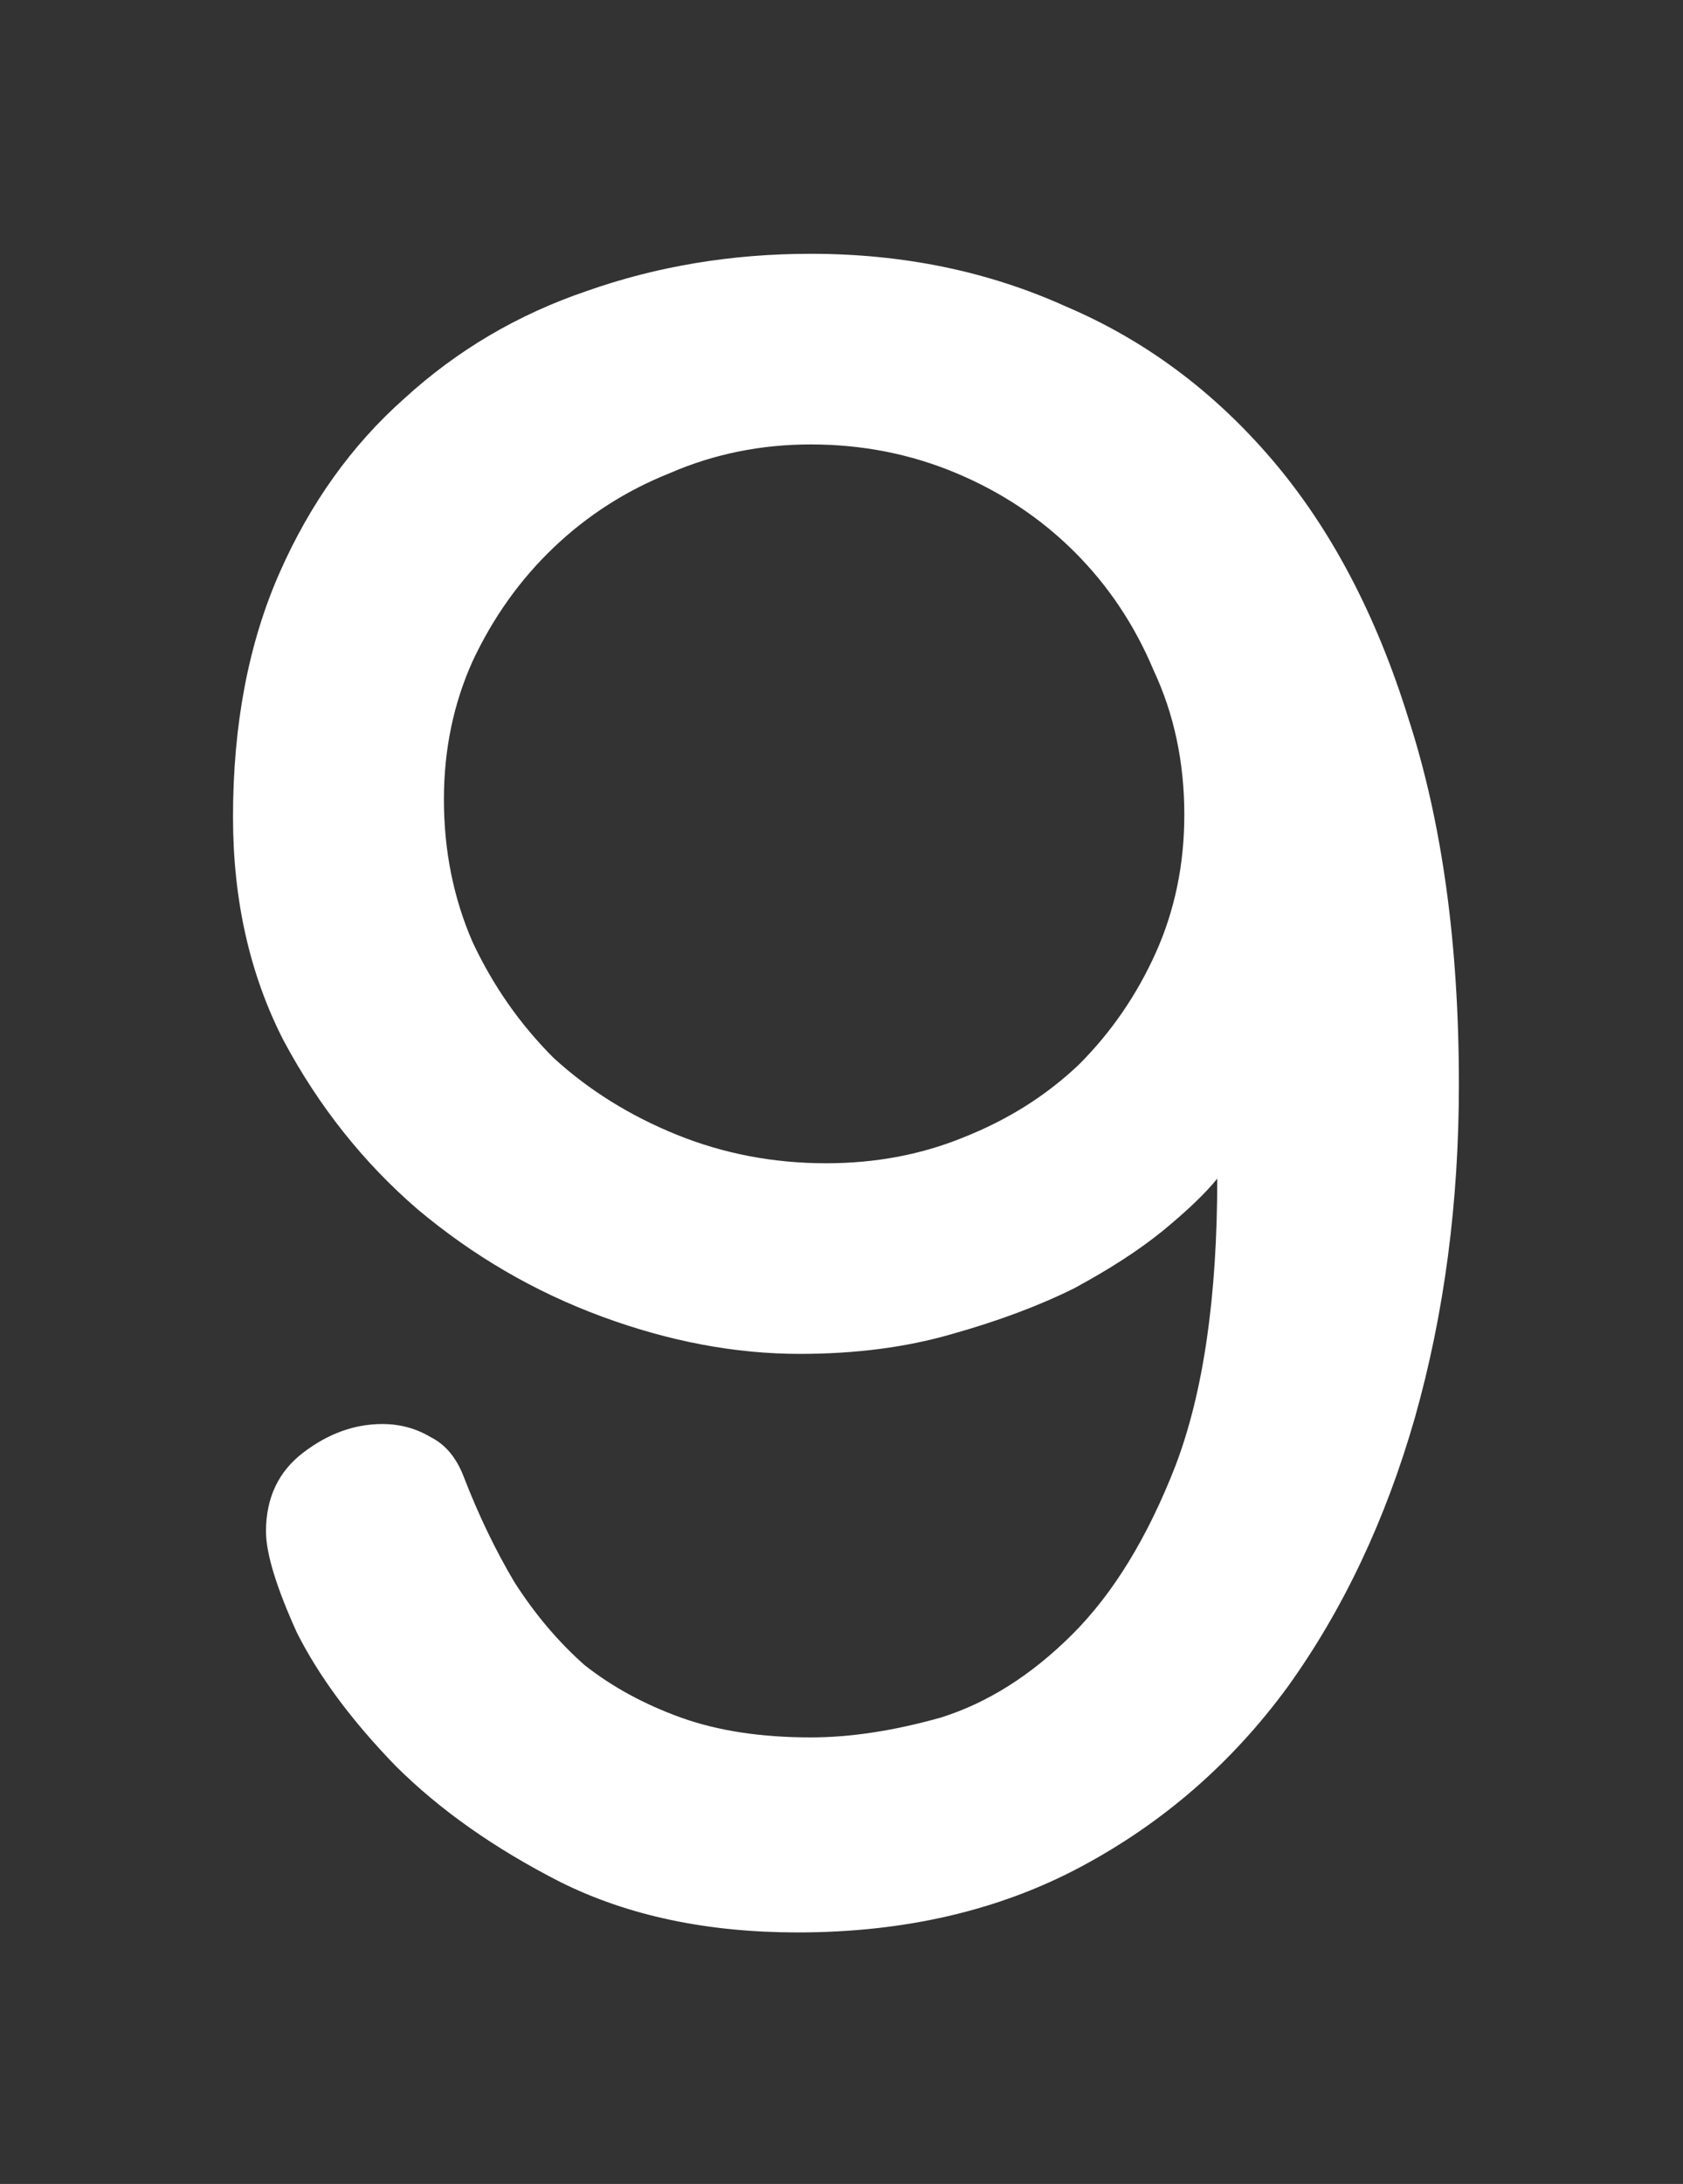 <svg version="1.1" xmlns="http://www.w3.org/2000/svg" xmlns:xlink="http://www.w3.org/1999/xlink" width="73.934" height="95.906" viewBox="0,0,73.934,95.906"><rect x="0" y="0" width="73.934" height="95.906" fill="#333333" stroke="none"/><g transform="translate(-203.033,-132.047)"><g data-paper-data="{&quot;isPaintingLayer&quot;:true}" fill-rule="nonzero" stroke="none" stroke-linecap="butt" stroke-linejoin="miter" stroke-miterlimit="10" stroke-dasharray="" stroke-dashoffset="0" style="mix-blend-mode: normal"><path d="M249.847,145.501c3.474,1.476 6.498,3.721 9.072,6.736c2.574,3.016 4.569,6.801 5.984,11.356c1.48,4.555 2.219,9.913 2.219,16.072c0,5.197 -0.643,10.072 -1.93,14.627c-1.286,4.491 -3.152,8.438 -5.597,11.838c-2.445,3.336 -5.469,5.966 -9.073,7.891c-3.603,1.924 -7.752,2.886 -12.449,2.886c-3.989,0 -7.464,-0.737 -10.424,-2.213c-2.895,-1.475 -5.308,-3.176 -7.238,-5.101c-1.93,-1.989 -3.379,-3.944 -4.344,-5.869c-0.9,-1.989 -1.349,-3.466 -1.349,-4.428c0,-1.476 0.547,-2.629 1.64,-3.463c1.094,-0.834 2.252,-1.252 3.475,-1.252c0.772,0 1.48,0.193 2.123,0.578c0.643,0.321 1.126,0.899 1.447,1.733c0.644,1.668 1.383,3.207 2.219,4.619c0.901,1.411 1.932,2.63 3.09,3.656c1.222,0.962 2.637,1.731 4.246,2.309c1.609,0.577 3.506,0.867 5.693,0.867c1.738,0 3.637,-0.29 5.696,-0.867c2.059,-0.642 3.989,-1.86 5.791,-3.657c1.801,-1.796 3.312,-4.266 4.535,-7.41c1.222,-3.208 1.834,-7.409 1.834,-12.605c-0.515,0.641 -1.319,1.41 -2.412,2.308c-1.03,0.834 -2.317,1.668 -3.862,2.502c-1.544,0.77 -3.345,1.444 -5.404,2.022c-1.995,0.577 -4.215,0.865 -6.66,0.865c-2.831,0 -5.726,-0.544 -8.686,-1.635c-2.959,-1.09 -5.662,-2.663 -8.107,-4.716c-2.381,-2.053 -4.343,-4.524 -5.887,-7.411c-1.48,-2.887 -2.22,-6.157 -2.22,-9.814c0,-4.042 0.676,-7.604 2.027,-10.684c1.351,-3.079 3.186,-5.644 5.502,-7.697c2.316,-2.117 4.986,-3.69 8.01,-4.717c3.088,-1.09 6.369,-1.635 9.843,-1.635c4.054,0 7.786,0.769 11.196,2.309zM232.476,152.816c-1.931,0.769 -3.636,1.86 -5.116,3.271c-1.48,1.411 -2.669,3.079 -3.57,5.004c-0.836,1.86 -1.256,3.881 -1.256,6.062c0,2.246 0.42,4.332 1.256,6.256c0.901,1.925 2.09,3.626 3.57,5.102c1.545,1.411 3.346,2.533 5.405,3.367c2.059,0.834 4.246,1.252 6.562,1.252c2.188,0 4.214,-0.386 6.08,-1.156c1.93,-0.77 3.604,-1.829 5.02,-3.176c1.415,-1.412 2.54,-3.048 3.377,-4.908c0.836,-1.861 1.256,-3.881 1.256,-6.063c0,-2.309 -0.451,-4.427 -1.352,-6.351c-0.836,-1.989 -1.995,-3.72 -3.475,-5.196c-1.479,-1.475 -3.216,-2.63 -5.211,-3.464c-1.994,-0.835 -4.119,-1.252 -6.371,-1.252c-2.187,0 -4.245,0.417 -6.175,1.252z" data-paper-data="{&quot;origPos&quot;:null}" fill="#ffffff" stroke-width="0"/><path d="M203.033,227.953v-95.906h73.934v95.906z" fill="none" stroke-width="none"/></g></g></svg>